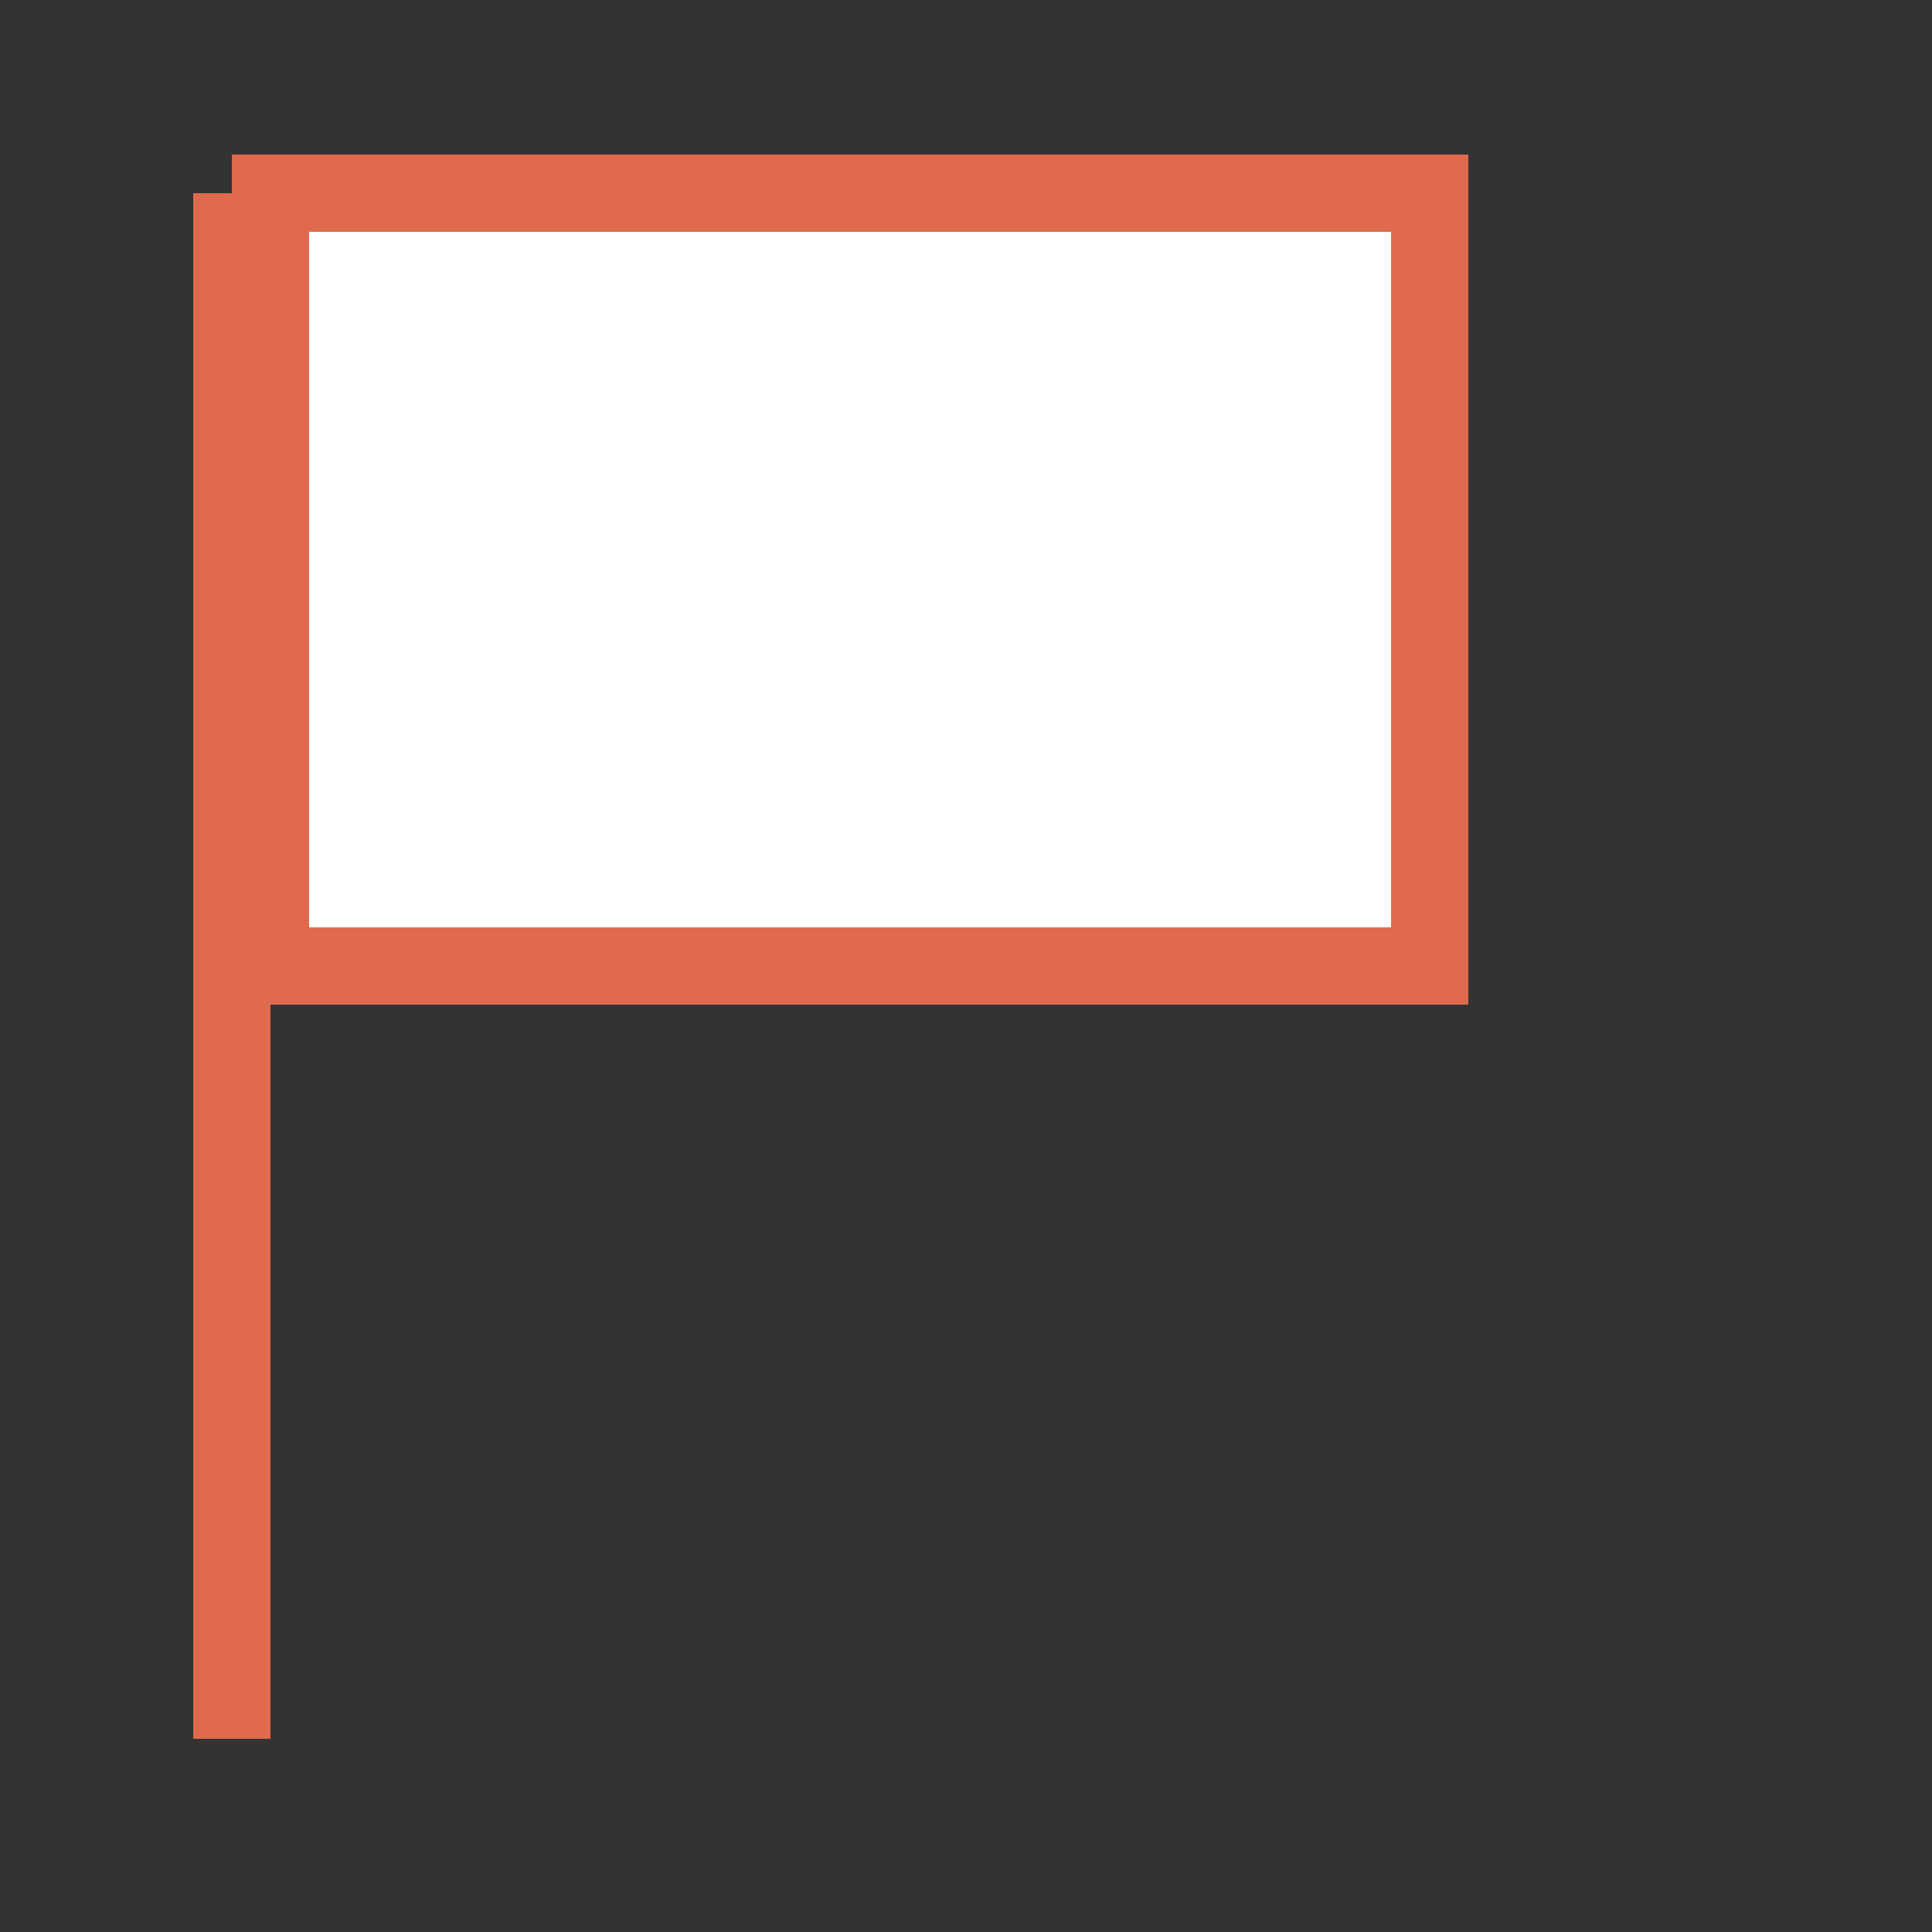 <svg xmlns="http://www.w3.org/2000/svg" version="1.1" width="50" height="50">

  <rect width="100%" height="100%" fill="#333333" stroke="none"/>

  <rect x="5" y="5" width="2" height="40" fill="#E06A4D"/>

  <rect x="7" y="5" width="30" height="20" fill="white" stroke="#E06A4D" stroke-width="2"/>
</svg>